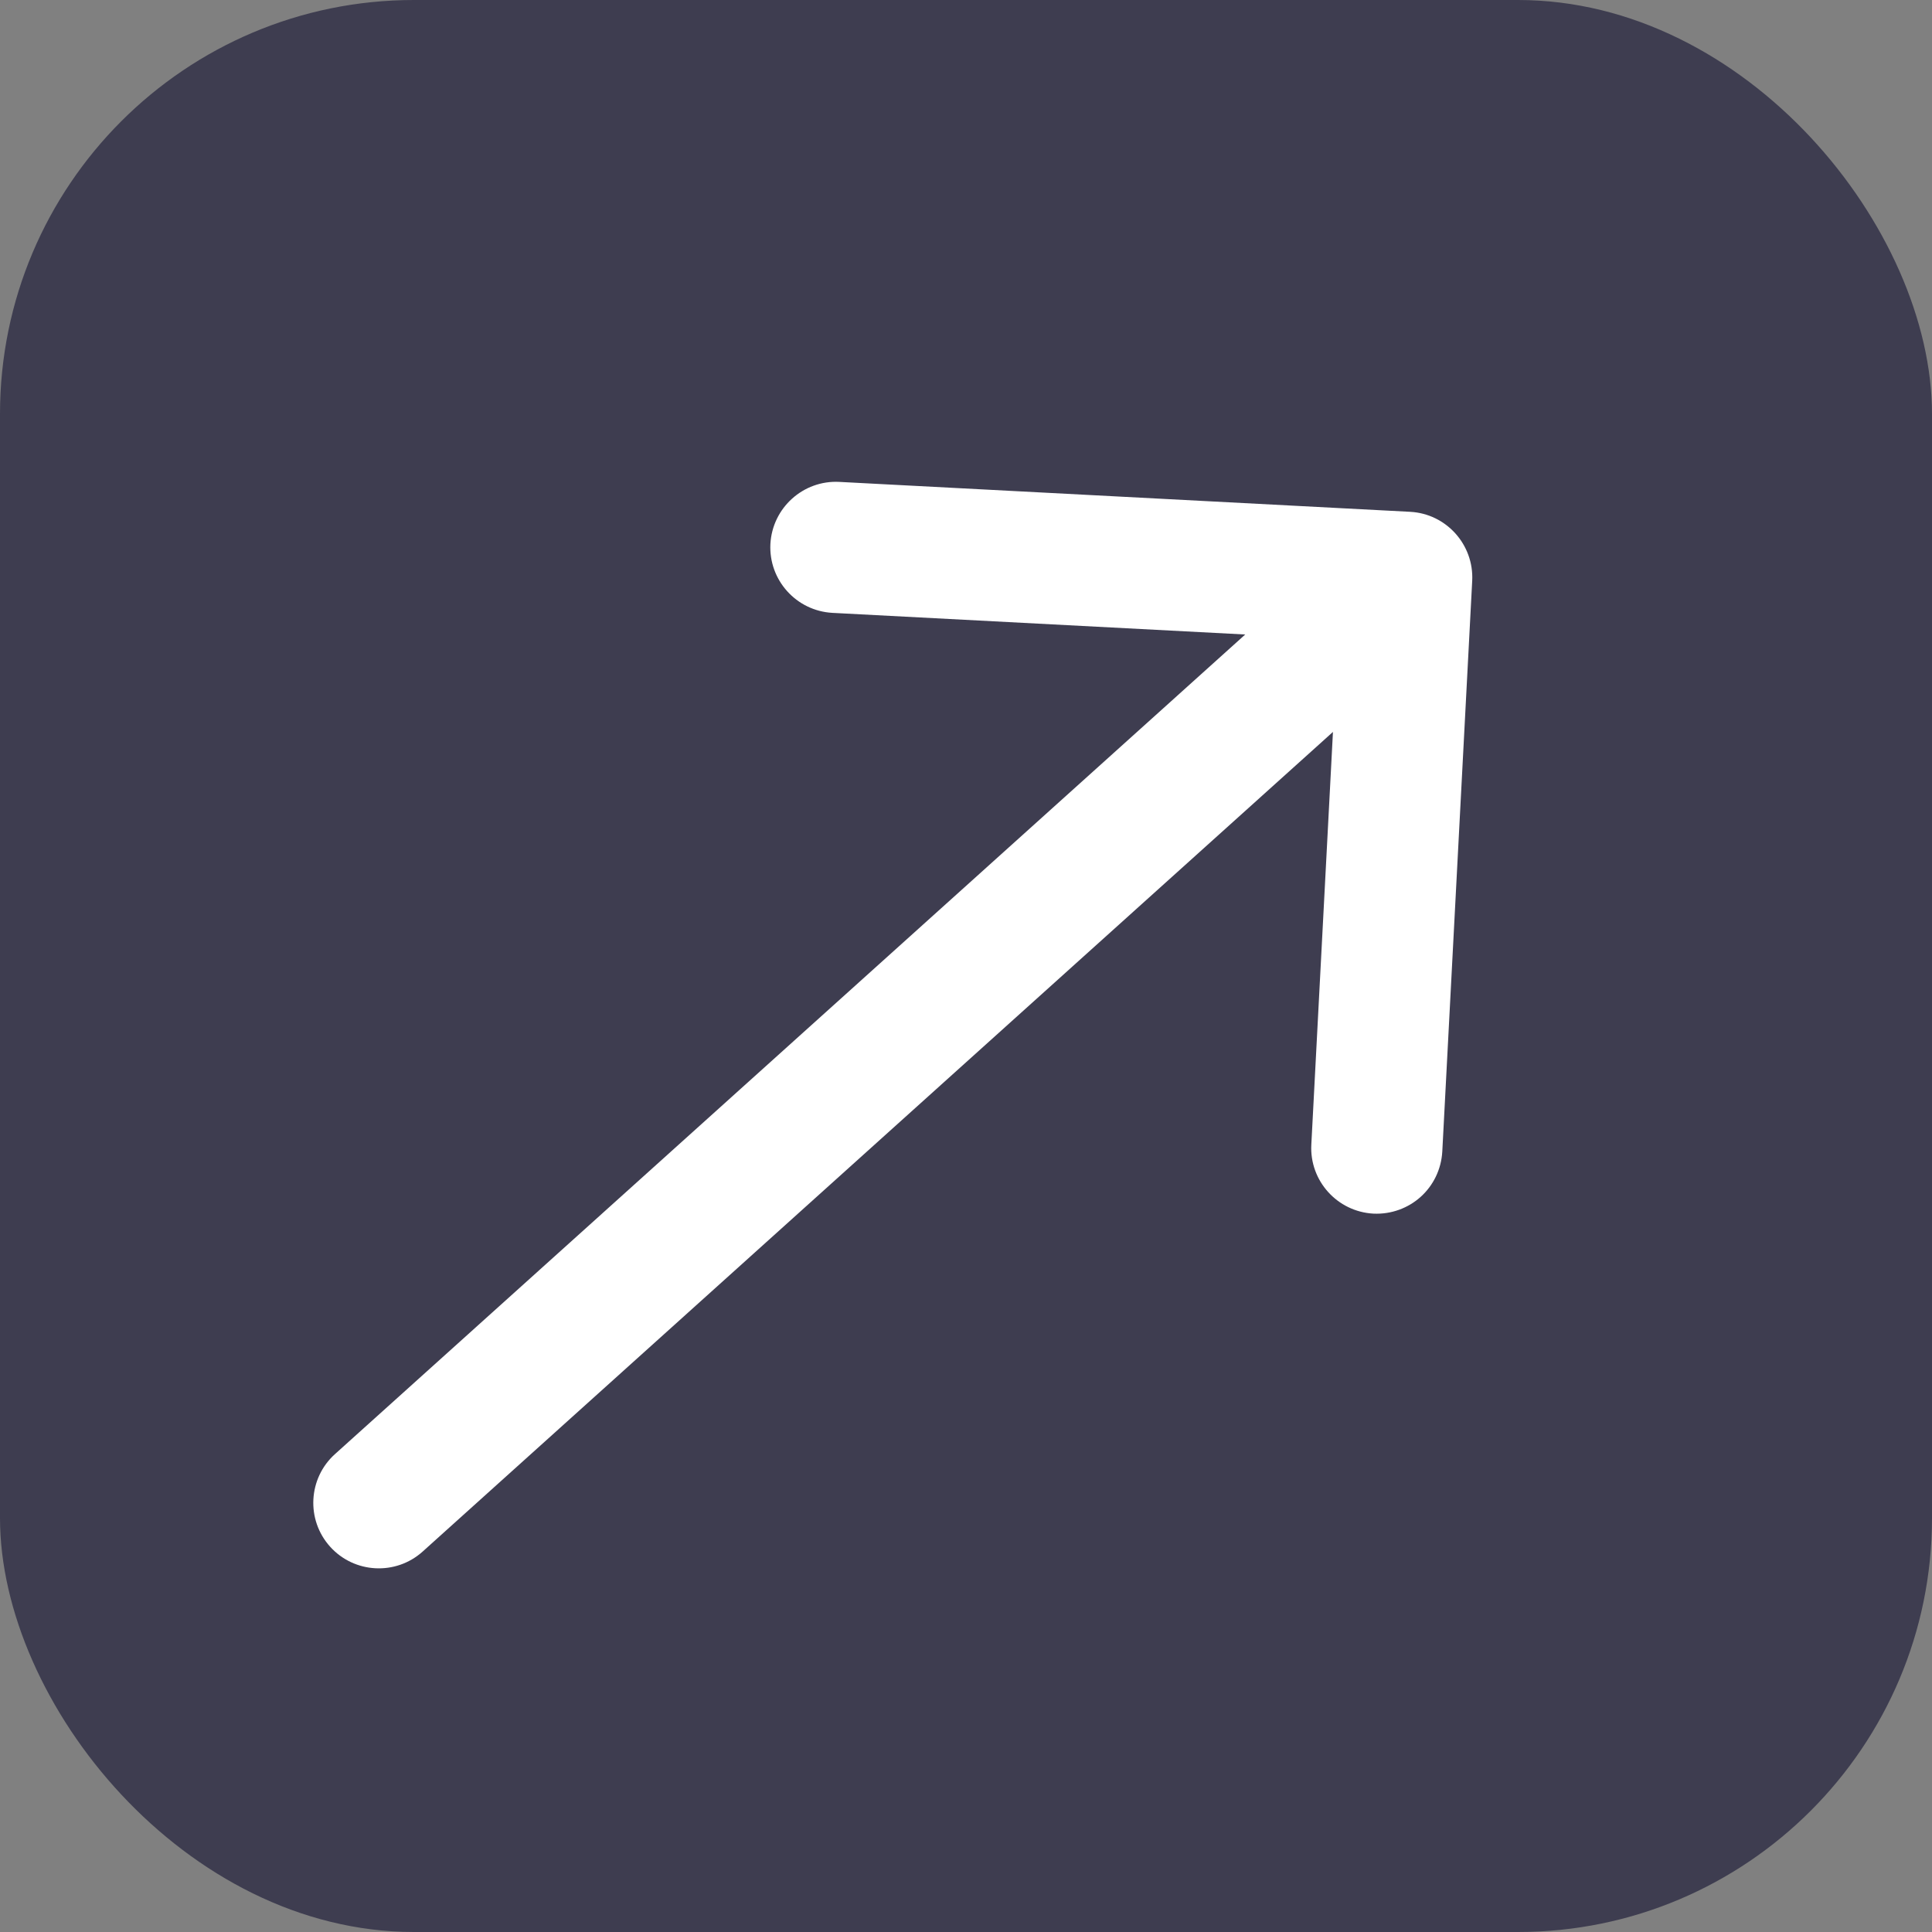 <?xml version="1.0" encoding="UTF-8"?>
<svg width="14px" height="14px" viewBox="0 0 14 14" version="1.1" xmlns="http://www.w3.org/2000/svg" xmlns:xlink="http://www.w3.org/1999/xlink">
    <rect x="0" y="0" width="14" height="14" fill="#808080" stroke="none"/>
    <!-- Generator: Sketch 40 (33762) - http://www.bohemiancoding.com/sketch -->
    <title>expand</title>
    <desc>Created with Sketch.</desc>
    <defs></defs>
    <g id="Page-1" stroke="none" stroke-width="1" fill="none" fill-rule="evenodd">
        <g id="Main" transform="translate(-1160, -154)">
            <g id="expand" transform="translate(1160, 154)">
                <g id="Group">
                    <rect id="Rectangle-6" fill="#3E3D50" x="0" y="0" width="14" height="14" rx="3"></rect>
                    <path d="M11.48,7.062 L2.604,7.062 L4.722,4.944 C4.907,4.758 4.907,4.458 4.722,4.272 C4.536,4.087 4.235,4.087 4.05,4.272 L1.121,7.201 C0.936,7.386 0.936,7.687 1.121,7.873 L4.05,10.802 C4.143,10.894 4.264,10.941 4.386,10.941 C4.507,10.941 4.629,10.894 4.722,10.802 C4.907,10.616 4.907,10.315 4.722,10.13 L2.604,8.012 L11.48,8.012 C11.742,8.012 11.955,7.799 11.955,7.537 C11.955,7.275 11.742,7.062 11.48,7.062 L11.48,7.062 Z" id="Shape" fill="#FFFFFF" transform="translate(6.469, 7.537) scale(-1, 1) rotate(42) translate(-6.469, -7.537) "></path>
                </g>
            </g>
        </g>
    </g>
</svg>